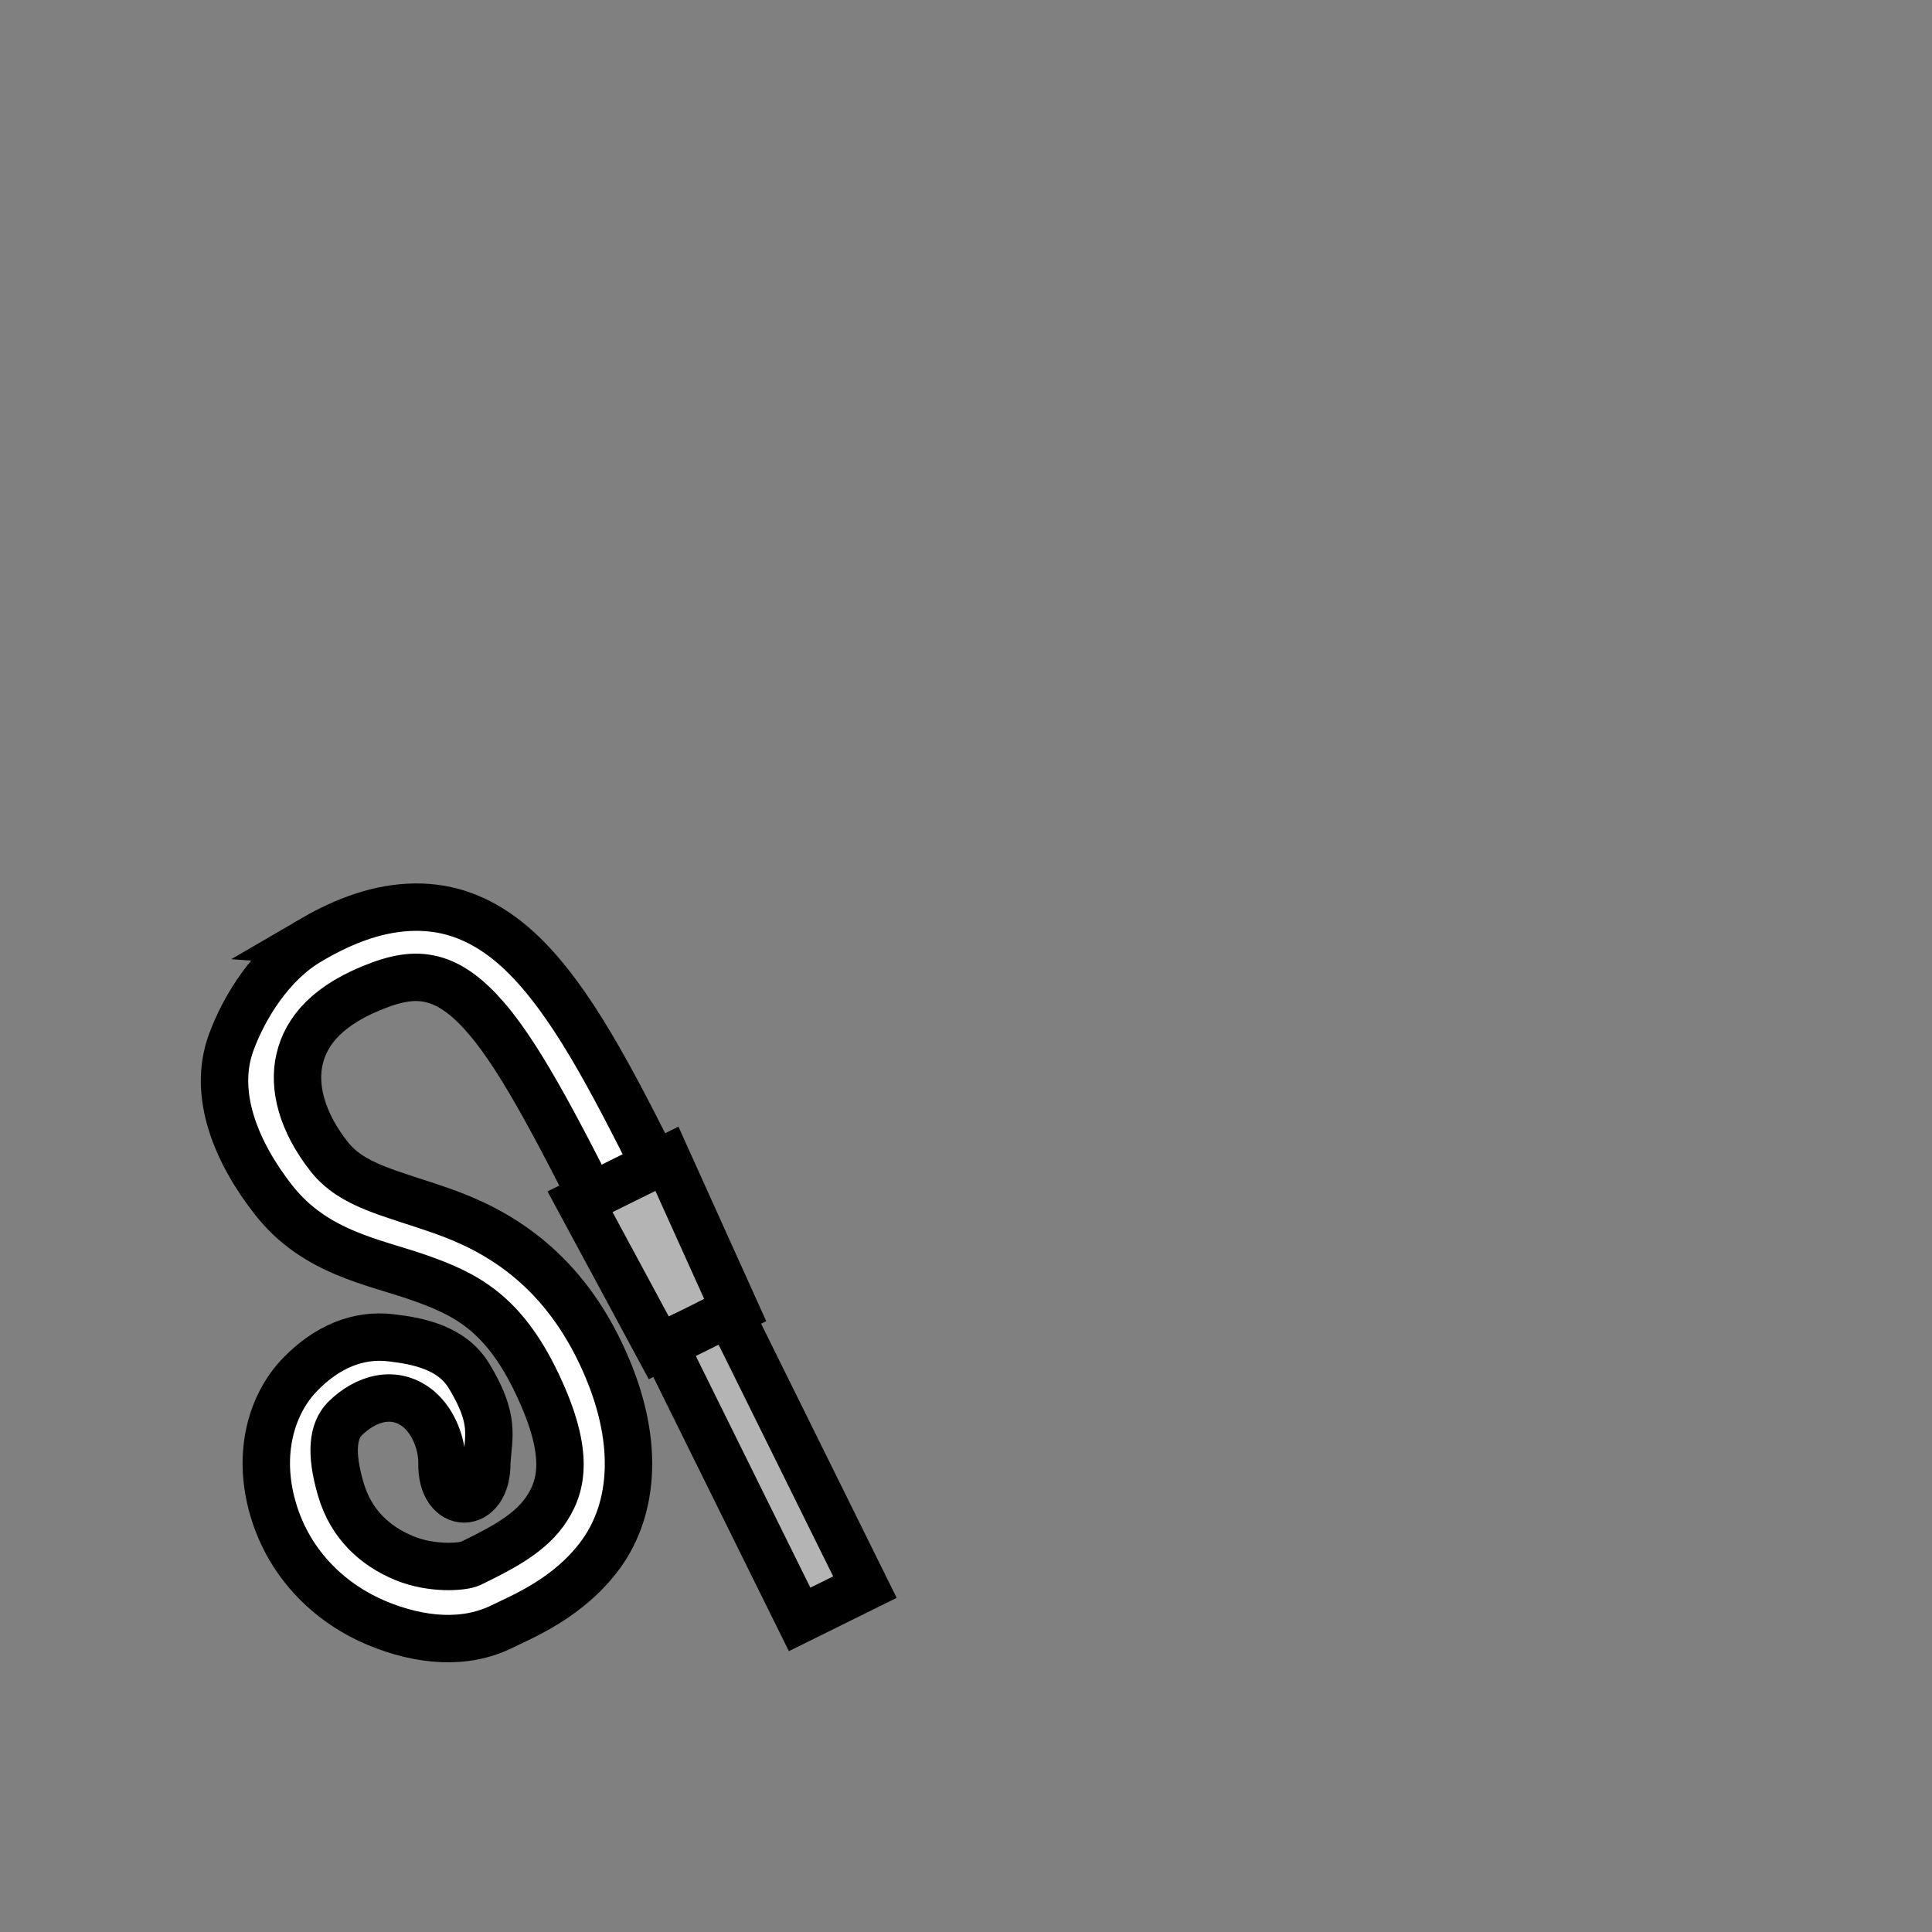 <!--?xml version="1.0" encoding="UTF-8" standalone="no"?--><!--?xml version="1.0" encoding="UTF-8" standalone="no"?--><!-- Created with Inkscape (http://www.inkscape.org/) --><svg xmlns:dc="http://purl.org/dc/elements/1.1/" xmlns:cc="http://creativecommons.org/ns#" xmlns:rdf="http://www.w3.org/1999/02/22-rdf-syntax-ns#" xmlns:svg="http://www.w3.org/2000/svg" xmlns="http://www.w3.org/2000/svg" xmlns:sodipodi="http://sodipodi.sourceforge.net/DTD/sodipodi-0.dtd" xmlns:inkscape="http://www.inkscape.org/namespaces/inkscape" width="100%" height="100%" viewBox="0 0 90 90" id="svg2" version="1.1" inkscape:version="0.92.3 (2405546, 2018-03-11)" sodipodi:docname="whip-left.svg" class="whip" data-z="1200" data-slots="left-weapon" data-tags="left-hand+weapon">
  <rect x="0" y="0" width="90" height="90" fill="#808080" stroke="none"/>
  <defs id="defs4"/>
  <sodipodi:namedview id="base" pagecolor="#ffffff" bordercolor="#666666" borderopacity="1.0" inkscape:pageopacity="0.0" inkscape:pageshadow="2" inkscape:zoom="22.577651" inkscape:cx="31.218113" inkscape:cy="29.02281" inkscape:document-units="in" inkscape:current-layer="layer1" showgrid="false" units="in" inkscape:window-width="3773" inkscape:window-height="2105" inkscape:window-x="67" inkscape:window-y="27" inkscape:window-maximized="1" inkscape:lockguides="true">
    <inkscape:grid type="xygrid" id="grid2994" empspacing="5" visible="true" enabled="true" snapvisiblegridlinesonly="true" units="in" spacingx="1.344" spacingy="1.344" originx="0" originy="0"/>
  </sodipodi:namedview>
  <g inkscape:label="tail" inkscape:groupmode="layer" id="layer1" class="whip" transform="translate(0,-962.36)" style="display:inline">
    <path style="color:#000000;font-style:normal;font-variant:normal;font-weight:normal;font-stretch:normal;font-size:medium;line-height:normal;font-family:sans-serif;font-variant-ligatures:normal;font-variant-position:normal;font-variant-caps:normal;font-variant-numeric:normal;font-variant-alternates:normal;font-feature-settings:normal;text-indent:0;text-align:start;text-decoration:none;text-decoration-line:none;text-decoration-style:solid;text-decoration-color:#000000;letter-spacing:normal;word-spacing:normal;text-transform:none;writing-mode:lr-tb;direction:ltr;text-orientation:mixed;dominant-baseline:auto;baseline-shift:baseline;text-anchor:start;white-space:normal;shape-padding:0;clip-rule:nonzero;display:inline;overflow:visible;visibility:visible;opacity:1;isolation:auto;mix-blend-mode:normal;color-interpolation:sRGB;color-interpolation-filters:linearRGB;solid-color:#000000;solid-opacity:1;vector-effect:none;fill:#ffffff;fill-opacity:1;fill-rule:nonzero;stroke:#000000;stroke-width:2.208;stroke-linecap:round;stroke-linejoin:miter;stroke-miterlimit:4;stroke-dasharray:none;stroke-dashoffset:0;stroke-opacity:1;color-rendering:auto;image-rendering:auto;shape-rendering:auto;text-rendering:auto;enable-background:accumulate" d="m 14.409,1006.196 c 0.657,-0.384 1.369,-0.752 2.161,-1.043 1.655,-0.609 3.306,-0.714 4.792,-0.232 1.486,0.483 2.718,1.482 3.811,2.759 2.185,2.554 4.005,6.326 6.401,11.103 0.984,1.958 -1.952,3.431 -2.937,1.472 -2.4,-4.786 -4.262,-8.456 -5.96,-10.44 -0.849,-0.992 -1.608,-1.535 -2.33,-1.77 -0.722,-0.234 -1.494,-0.232 -2.643,0.19 -2.441,0.898 -3.439,2.15 -3.747,3.455 -0.308,1.306 0.1,2.925 1.374,4.546 1.076,1.369 2.817,1.676 5.285,2.544 2.468,0.868 5.416,2.526 7.365,6.618 1.929,4.051 1.509,7.288 0.026,9.343 -1.484,2.054 -3.687,2.928 -4.623,3.39 -1.717,0.849 -3.792,0.686 -5.831,-0.163 -2.039,-0.849 -4.037,-2.6 -4.83,-5.303 -0.772,-2.634 -0.048,-4.916 1.229,-6.248 1.277,-1.332 2.746,-1.916 4.253,-1.739 1.225,0.144 2.819,0.431 3.636,1.766 1.255,2.051 0.907,2.839 0.835,4.06 0.034,2.233 -2.14,2.248 -2.086,0.015 0.004,-0.897 -0.383,-1.898 -1.052,-2.488 -1.129,-0.963 -2.496,-0.547 -3.476,0.42 -0.541,0.564 -0.694,1.554 -0.184,3.29 0.489,1.667 1.638,2.655 2.94,3.196 1.302,0.542 2.765,0.422 3.113,0.25 1.129,-0.558 2.612,-1.255 3.416,-2.369 0.804,-1.114 1.274,-2.643 -0.329,-6.008 -1.583,-3.325 -3.361,-4.182 -5.488,-4.93 -2.127,-0.748 -4.848,-1.158 -6.777,-3.612 -1.731,-2.201 -2.869,-4.915 -1.989,-7.331 0.604,-1.658 1.862,-3.697 3.649,-4.741 z" id="path846" inkscape:connector-curvature="0" sodipodi:nodetypes="sccsccssssscsssscscsccccscscsssss"/>
  </g>
  <g inkscape:groupmode="layer" id="layer2" class="grip" inkscape:label="grip">
    <path style="display:inline;opacity:1;vector-effect:none;fill:#b4b4b4;fill-opacity:1;stroke:#000000;stroke-width:2.208;stroke-linecap:round;stroke-linejoin:miter;stroke-miterlimit:4;stroke-dasharray:none;stroke-dashoffset:0;stroke-opacity:1;marker:none" d="m 31.068,53.981 3.181,7.048 -0.272,0.135 6.314,12.77 -3.042,1.504 -6.314,-12.77 -0.246,0.121 -3.669,-6.806 z" id="rect838" inkscape:connector-curvature="0"/>
    <path style="display:inline;fill:none;stroke:#000000;stroke-width:2.208;stroke-linecap:butt;stroke-linejoin:miter;stroke-miterlimit:4;stroke-dasharray:none;stroke-opacity:1" d="m 33.977,61.163 -3.042,1.504" id="path844" inkscape:connector-curvature="0"/>
  </g>
</svg>
